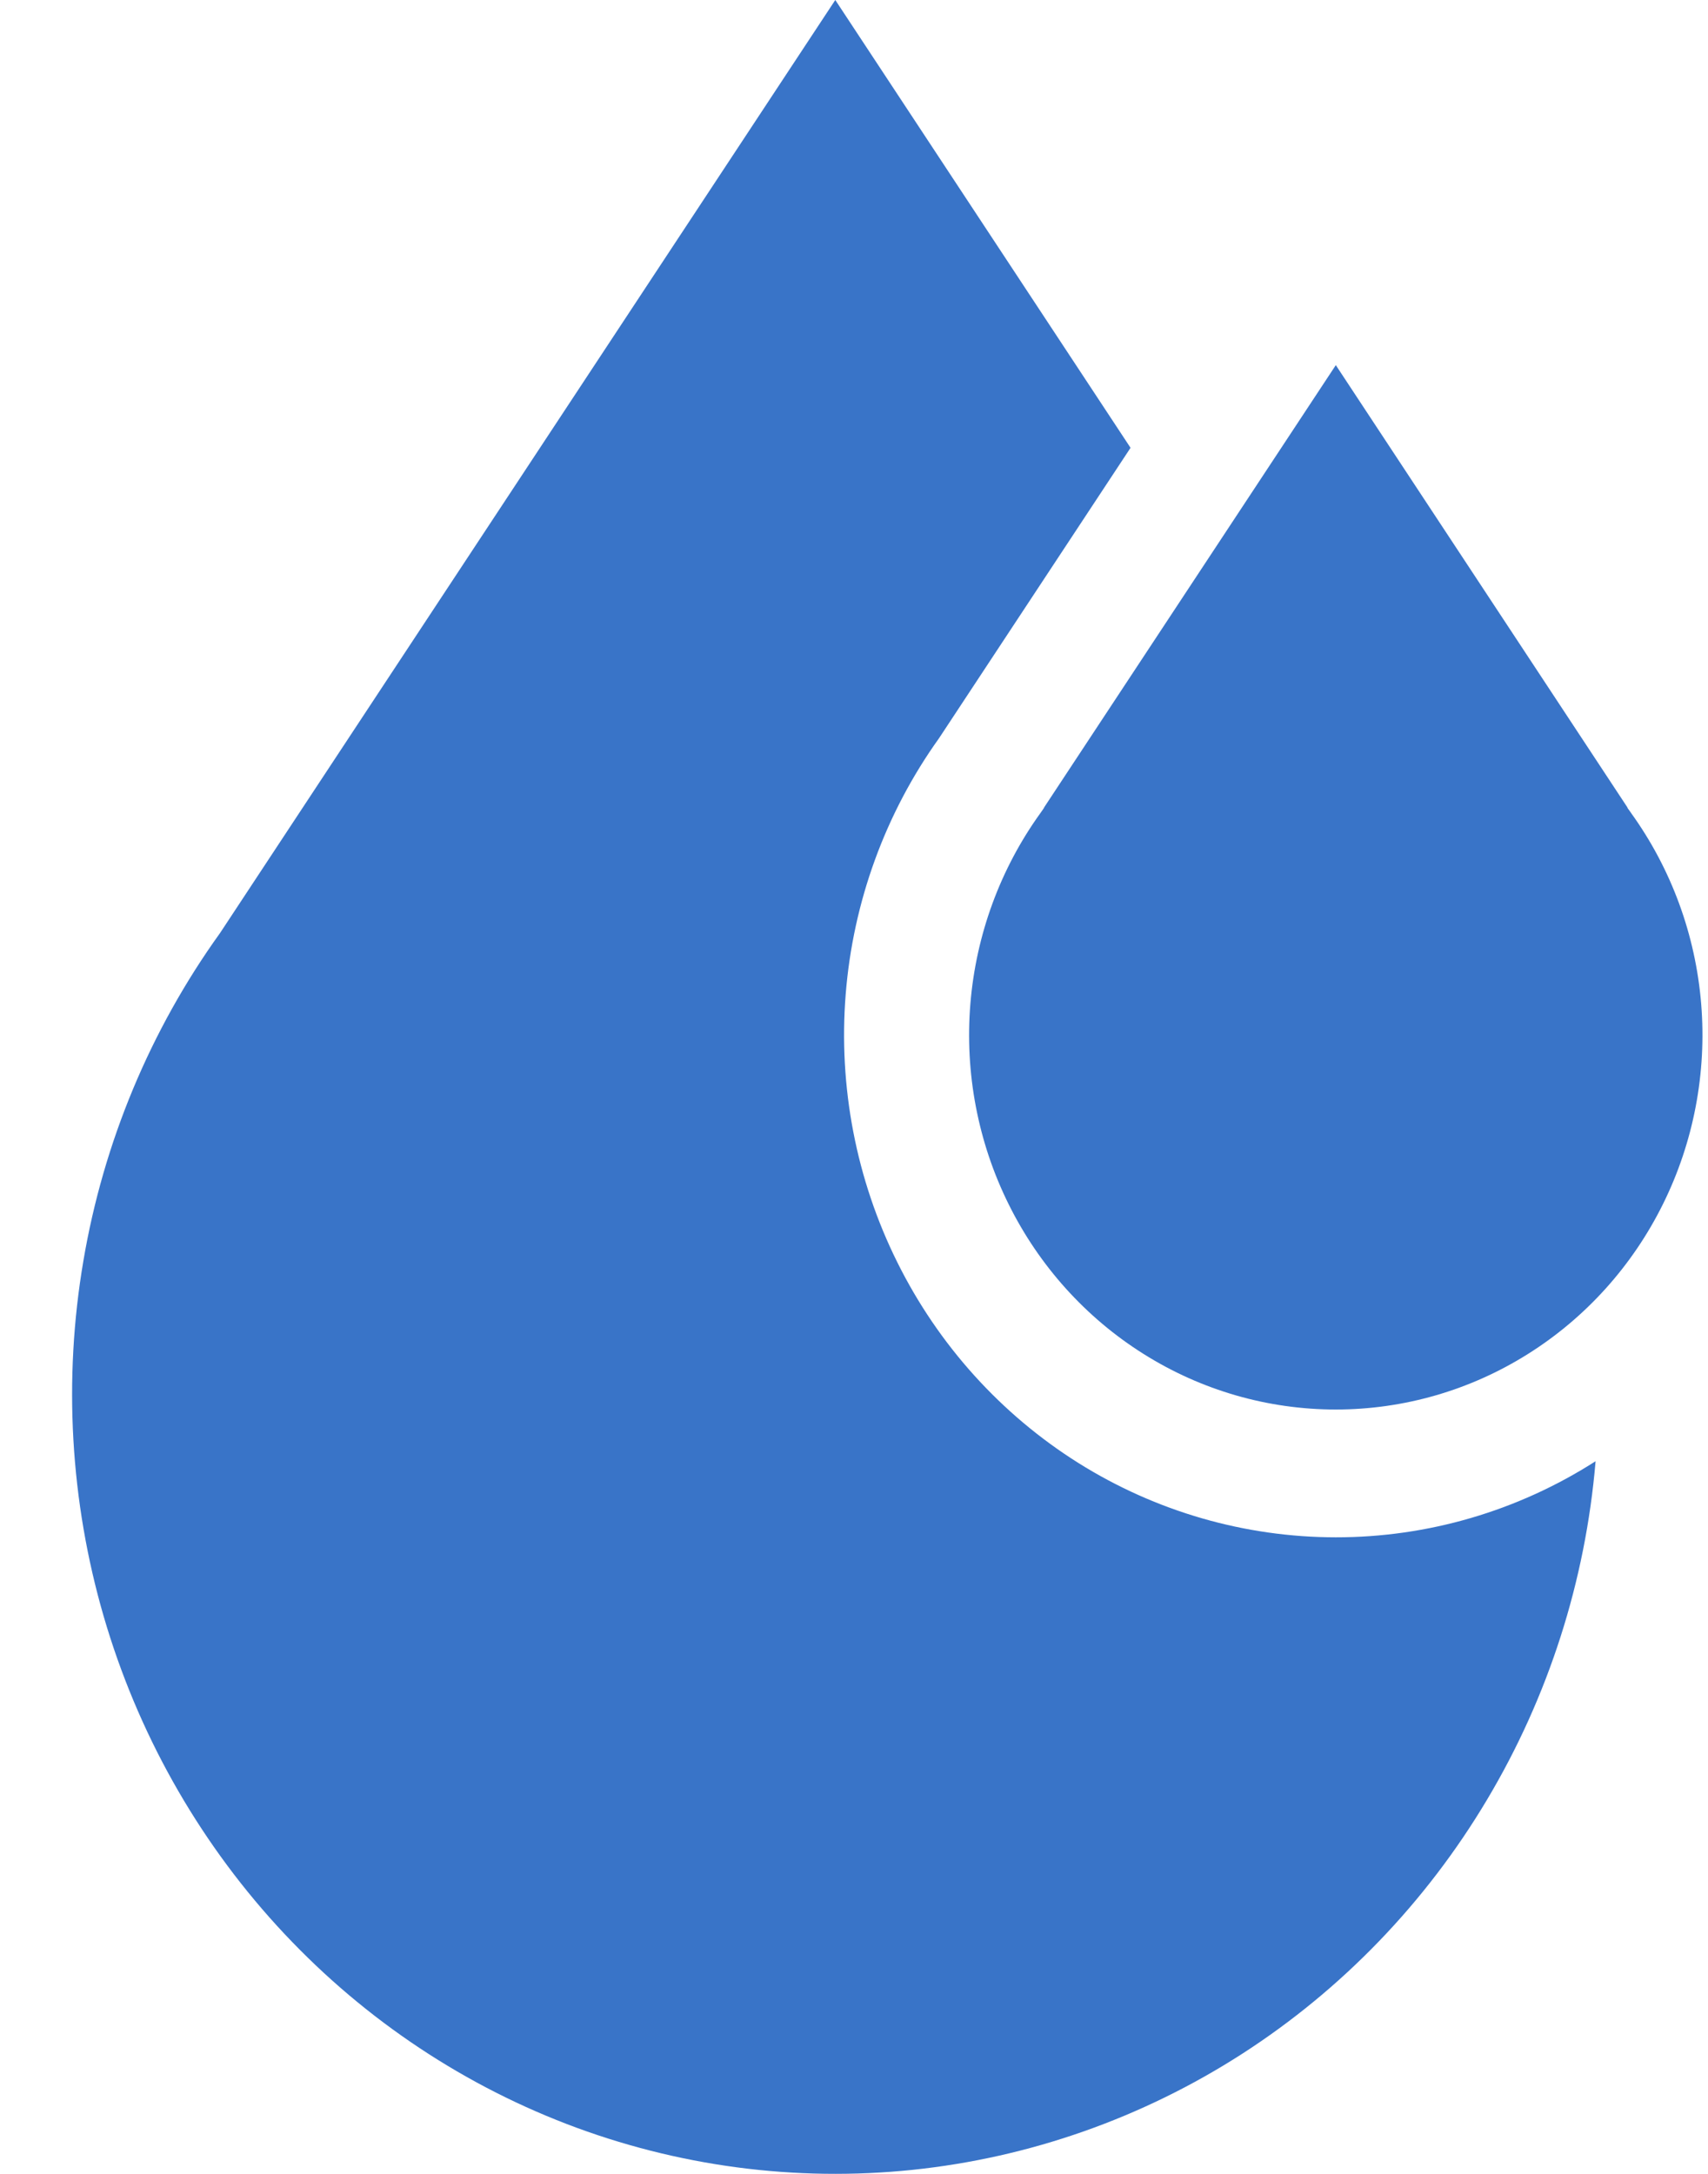 <svg width="22" height="28" viewBox="0 0 22 28" fill="none" xmlns="http://www.w3.org/2000/svg">
<path d="M21.008 10.469L20.967 10.412L20.959 10.395L17.206 4.703L13.452 10.395L13.444 10.411L13.403 10.47C12.885 11.188 12.572 12.039 12.499 12.929C12.426 13.818 12.596 14.711 12.99 15.507C13.384 16.304 13.987 16.973 14.731 17.44C15.475 17.908 16.332 18.155 17.206 18.155C18.079 18.155 18.936 17.908 19.68 17.44C20.424 16.973 21.027 16.304 21.421 15.507C21.815 14.711 21.985 13.818 21.912 12.929C21.839 12.039 21.526 11.188 21.008 10.47V10.469Z" fill="#3974C8"/>
<path d="M17.205 19.801C16.035 19.8 14.888 19.469 13.891 18.844C12.894 18.218 12.086 17.323 11.557 16.257C11.028 15.192 10.798 13.997 10.893 12.806C10.988 11.615 11.404 10.474 12.095 9.509L14.562 5.768L10.759 0L2.834 12.018C1.936 13.267 1.333 14.713 1.074 16.24C0.814 17.767 0.904 19.335 1.336 20.821C1.769 22.307 2.532 23.67 3.567 24.804C4.602 25.938 5.879 26.812 7.3 27.358C8.72 27.903 10.245 28.105 11.755 27.948C13.264 27.791 14.718 27.279 16.002 26.452C17.285 25.625 18.364 24.506 19.153 23.182C19.943 21.858 20.422 20.366 20.552 18.821C19.549 19.463 18.389 19.802 17.205 19.801Z" fill="#3974C8"/>
</svg>
